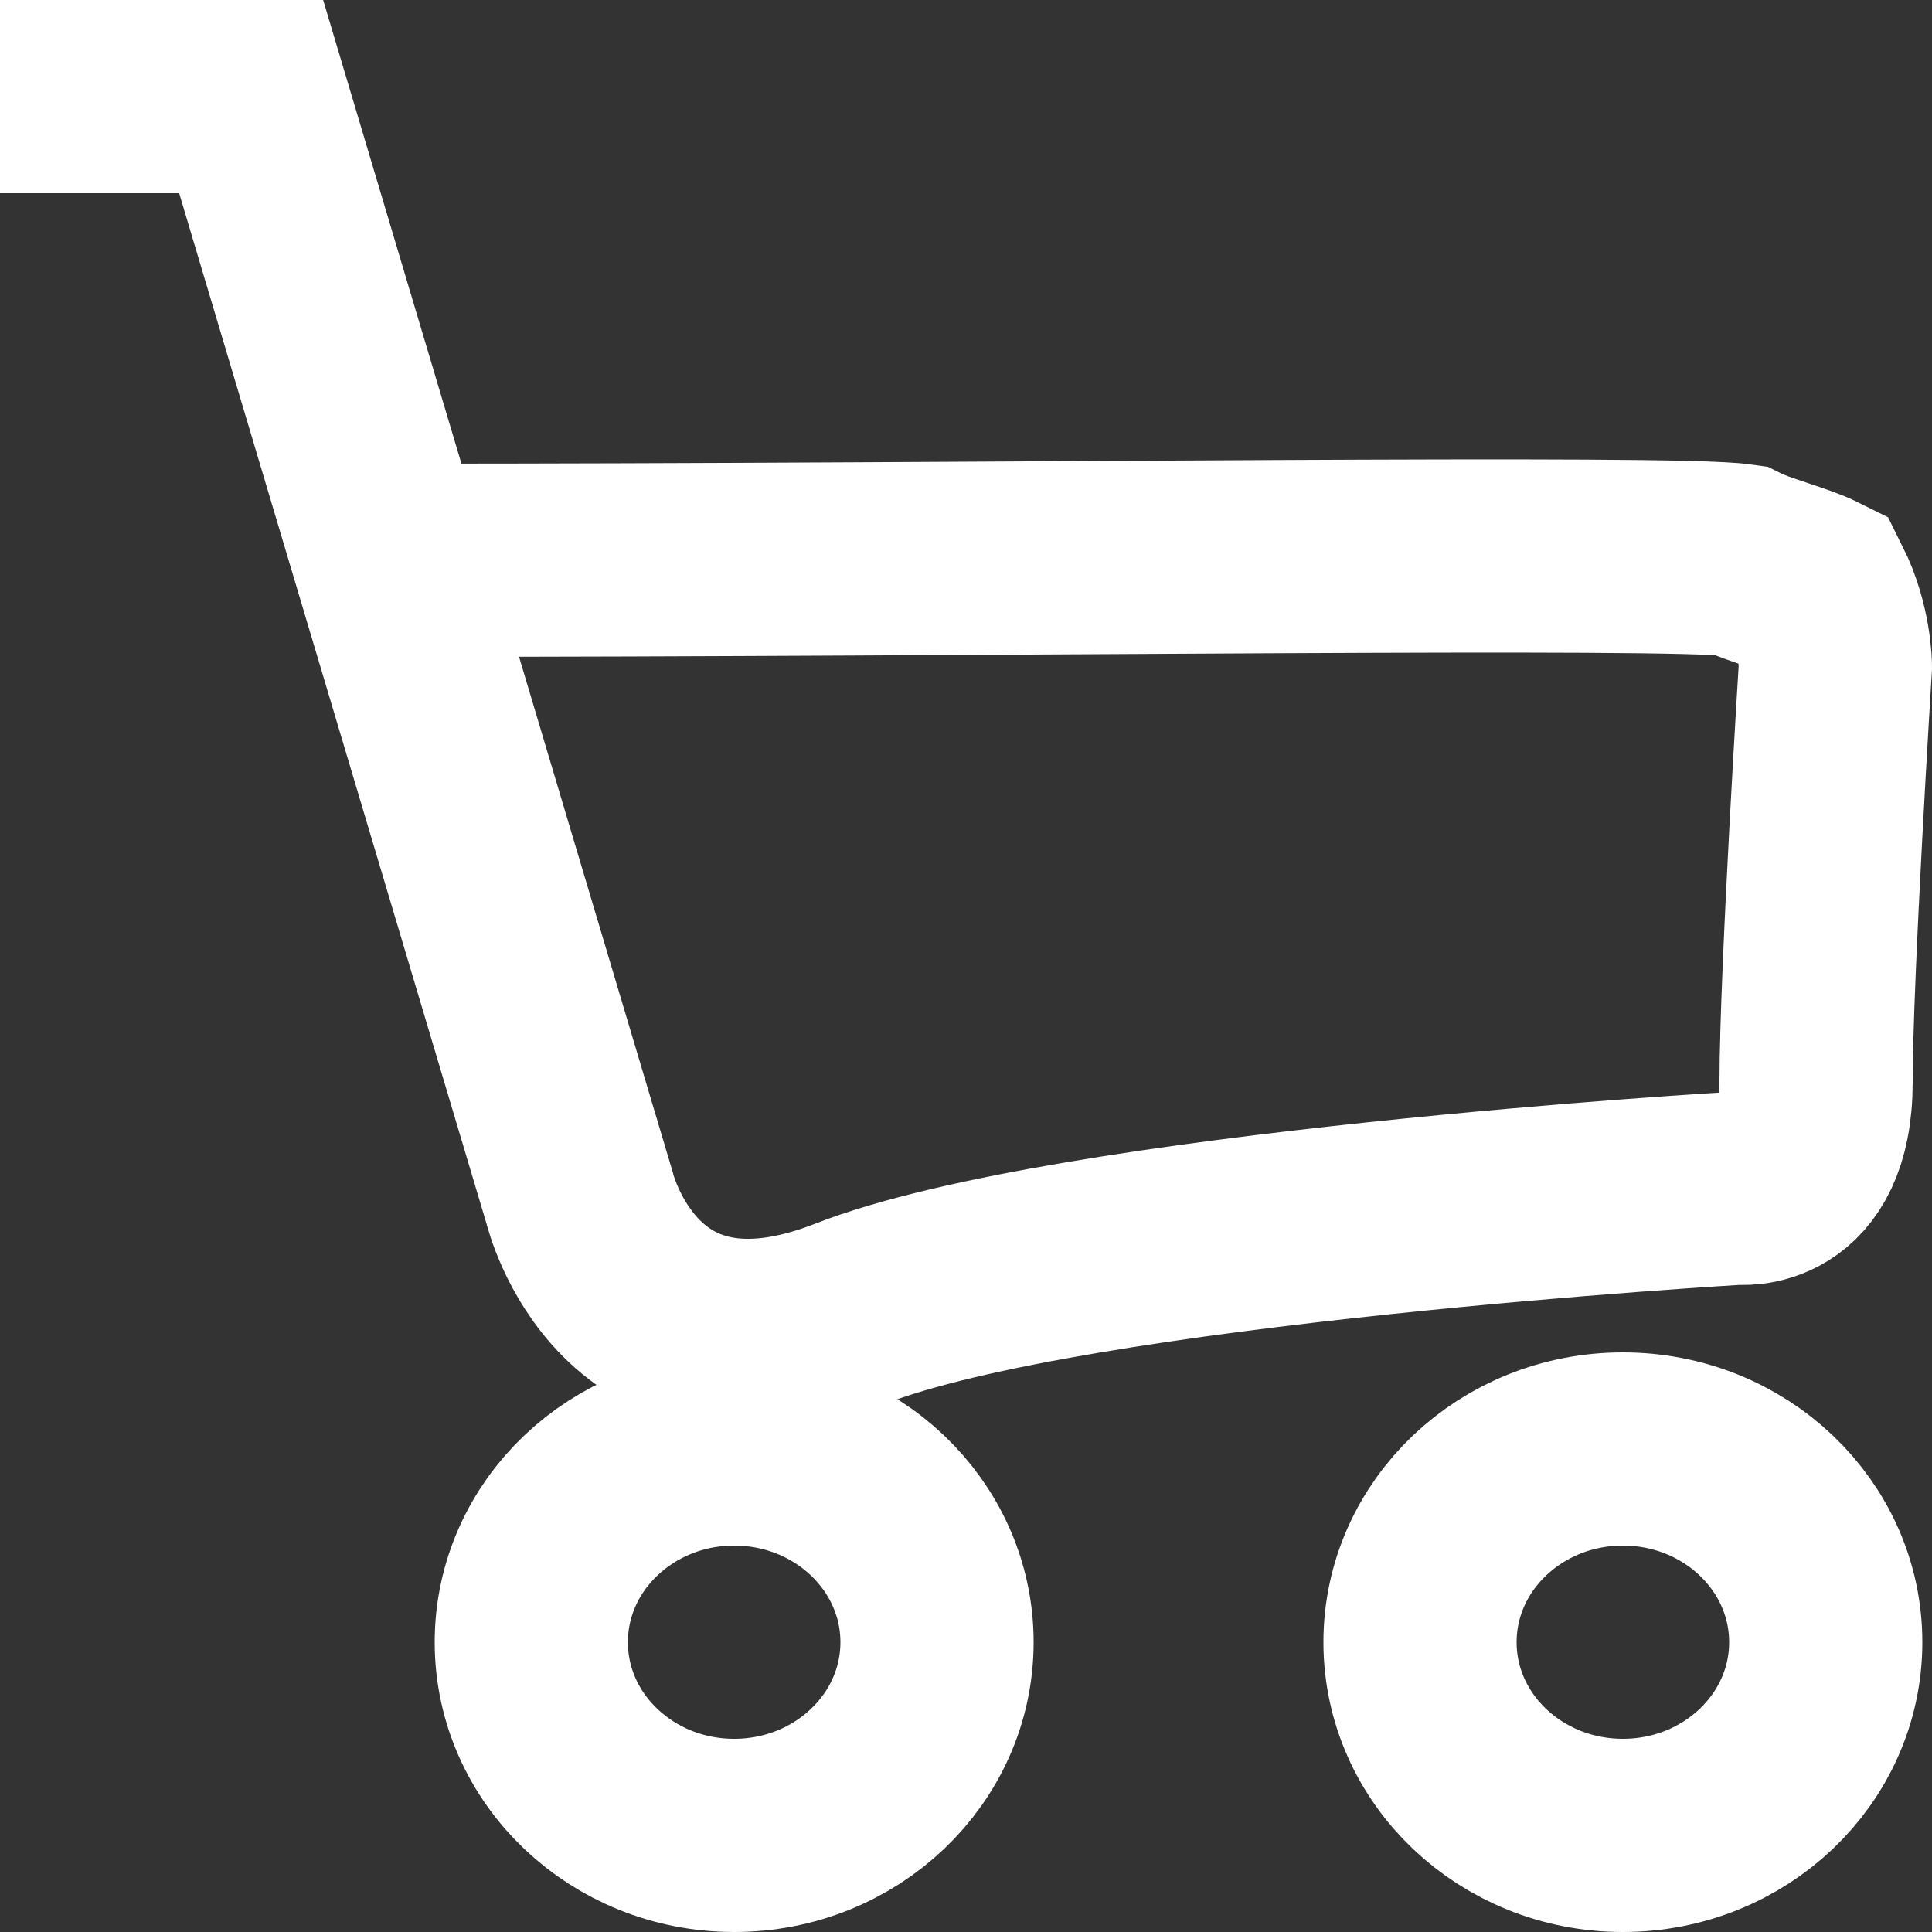 <?xml version="1.0" encoding="utf-8"?>
<!-- Generator: Adobe Illustrator 24.0.2, SVG Export Plug-In . SVG Version: 6.00 Build 0)  -->
<svg version="1.1" id="Слой_1" xmlns="http://www.w3.org/2000/svg" xmlns:xlink="http://www.w3.org/1999/xlink" x="0px" y="0px"
	 viewBox="0 0 20 20" style="enable-background:new 0 0 20 20;" xml:space="preserve">
<rect x="0" y="0" width="20" height="20" fill="#333333" stroke="none"/>
<style type="text/css">
	.st0{fill:none;stroke:#FFFFFF;stroke-width:2;stroke-miterlimit:10;}
</style>
<path class="st0" d="M0,1h2.6l3.4,11.4c0,0,0.5,2.1,2.8,1.2c2.3-0.9,9.2-1.3,9.2-1.3s0.8,0.1,0.8-1.1c0-1.1,0.2-4.3,0.2-4.3
	s0-0.4-0.2-0.8C18.6,6,18.2,5.9,18,5.8c-0.7-0.1-7.6,0-13.9,0"/>
<ellipse class="st0" cx="7.6" cy="17" rx="2.1" ry="2"/>
<ellipse class="st0" cx="16.8" cy="17" rx="2.1" ry="2"/>
<path class="st0" d="M15.4,9.3"/>
<path class="st0" d="M8.6,9.3"/>
</svg>
